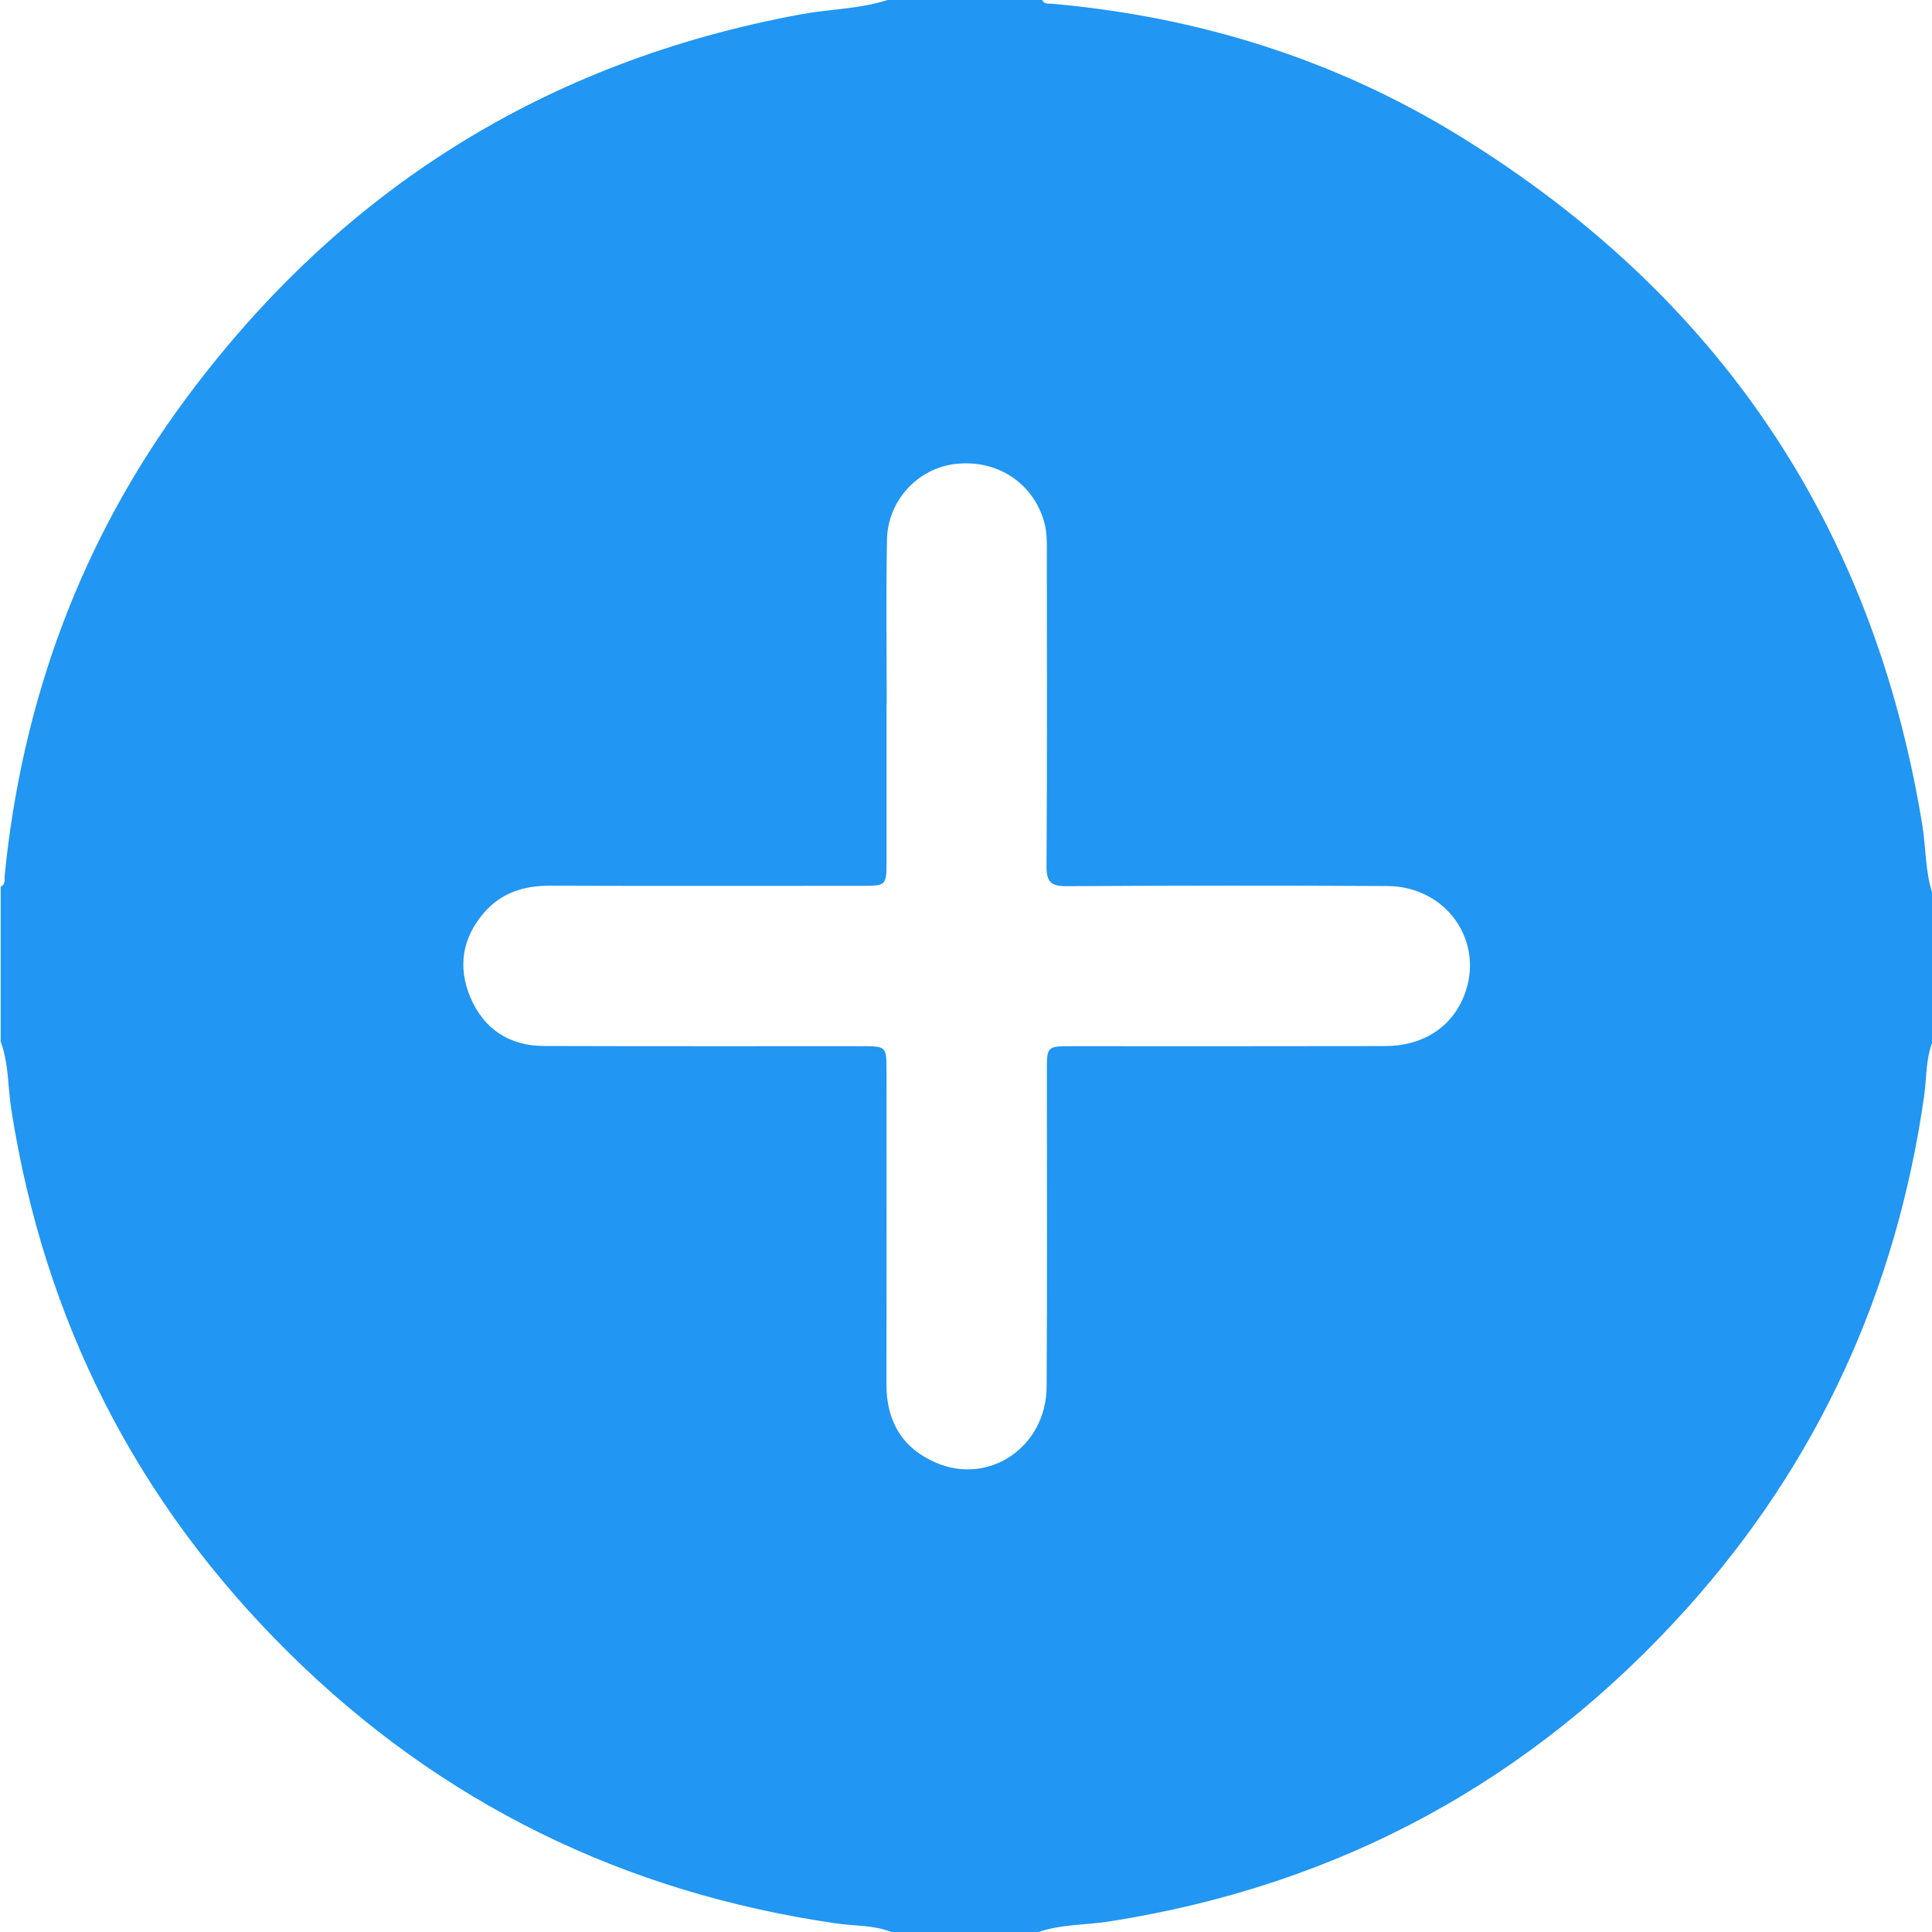 <?xml version="1.0" encoding="utf-8"?>
<!-- Generator: Adobe Illustrator 26.4.1, SVG Export Plug-In . SVG Version: 6.00 Build 0)  -->
<svg version="1.1" id="Capa_1" xmlns="http://www.w3.org/2000/svg" xmlns:xlink="http://www.w3.org/1999/xlink" x="0px" y="0px"
	 viewBox="0 0 1417.32 1417.32" style="enable-background:new 0 0 1417.32 1417.32;" xml:space="preserve">
<style type="text/css">
	.st0{fill:#2196F2;}
</style>
<path class="st0" d="M761.76,1417.32c-35.99,0-71.97,0-107.96,0c-12.91-5.19-26.77-4.33-40.18-6.27
	c-155.43-22.5-289.89-88.05-401.59-198.4C100.38,1102.35,32.47,969.14,8.27,813.78c-2.58-16.58-1.82-33.71-7.77-49.75
	c0-37.83,0-75.66,0-113.5c3.87-1.81,2.64-5.49,2.94-8.47c12.91-128.45,55.97-245.72,132.88-349.52
	C249.67,139.56,400.08,45.04,587.81,10.46C608.84,6.58,630.5,6.68,651.03,0c37.83,0,75.66,0,113.5,0c1.45,3.3,4.54,2.51,7.13,2.74
	c107.26,9.5,207.85,40.77,299.43,97.26c189.21,116.71,303.02,284.83,339.06,504.89c2.79,17.03,2.08,34.58,7.67,51.17
	c0,35.99,0,71.97,0,107.96c-5.25,12.9-4.36,26.76-6.28,40.17c-20.4,142.52-77.6,268.33-173.78,375.42
	c-113.69,126.59-255,203.47-423.48,229.89C796.8,1412.26,778.79,1411.54,761.76,1417.32z M650.49,516.27c-0.05,0-0.09,0-0.14,0
	c0,38.29,0,76.59,0,114.88c0,18.69-0.01,18.7-18.51,18.7c-76.12,0.01-152.25,0.17-228.37-0.1c-19.07-0.07-35.62,5.15-48.25,19.66
	c-16.01,18.39-19.58,39.76-10.27,61.97c9.82,23.42,28.5,35.88,54.16,35.96c77.51,0.24,155.02,0.12,232.52,0.14
	c18.71,0.01,18.72,0.01,18.72,18.49c0.01,76.59,0.1,153.17-0.03,229.76c-0.05,26.76,11.44,46.42,35.88,57.14
	c39.22,17.21,81.33-11.32,81.61-55.56c0.49-77.04,0.15-154.09,0.17-231.14c0-18.68,0.01-18.69,18.52-18.69
	c76.59-0.01,153.17,0.1,229.76-0.08c27.68-0.06,48.69-13.84,57.83-37.03c15.48-39.3-12.68-80.13-56.3-80.37
	c-78.43-0.44-156.86-0.36-235.29,0.09c-11.42,0.07-14.84-3.04-14.77-14.64c0.49-76.12,0.27-152.25,0.23-228.37
	c0-8.28,0.28-16.59-2.1-24.71c-8.35-28.43-34.59-45.46-64.9-42.02c-27.52,3.12-49.76,26.74-50.27,55.5
	C649.95,435.99,650.49,476.13,650.49,516.27z"/>
</svg>
